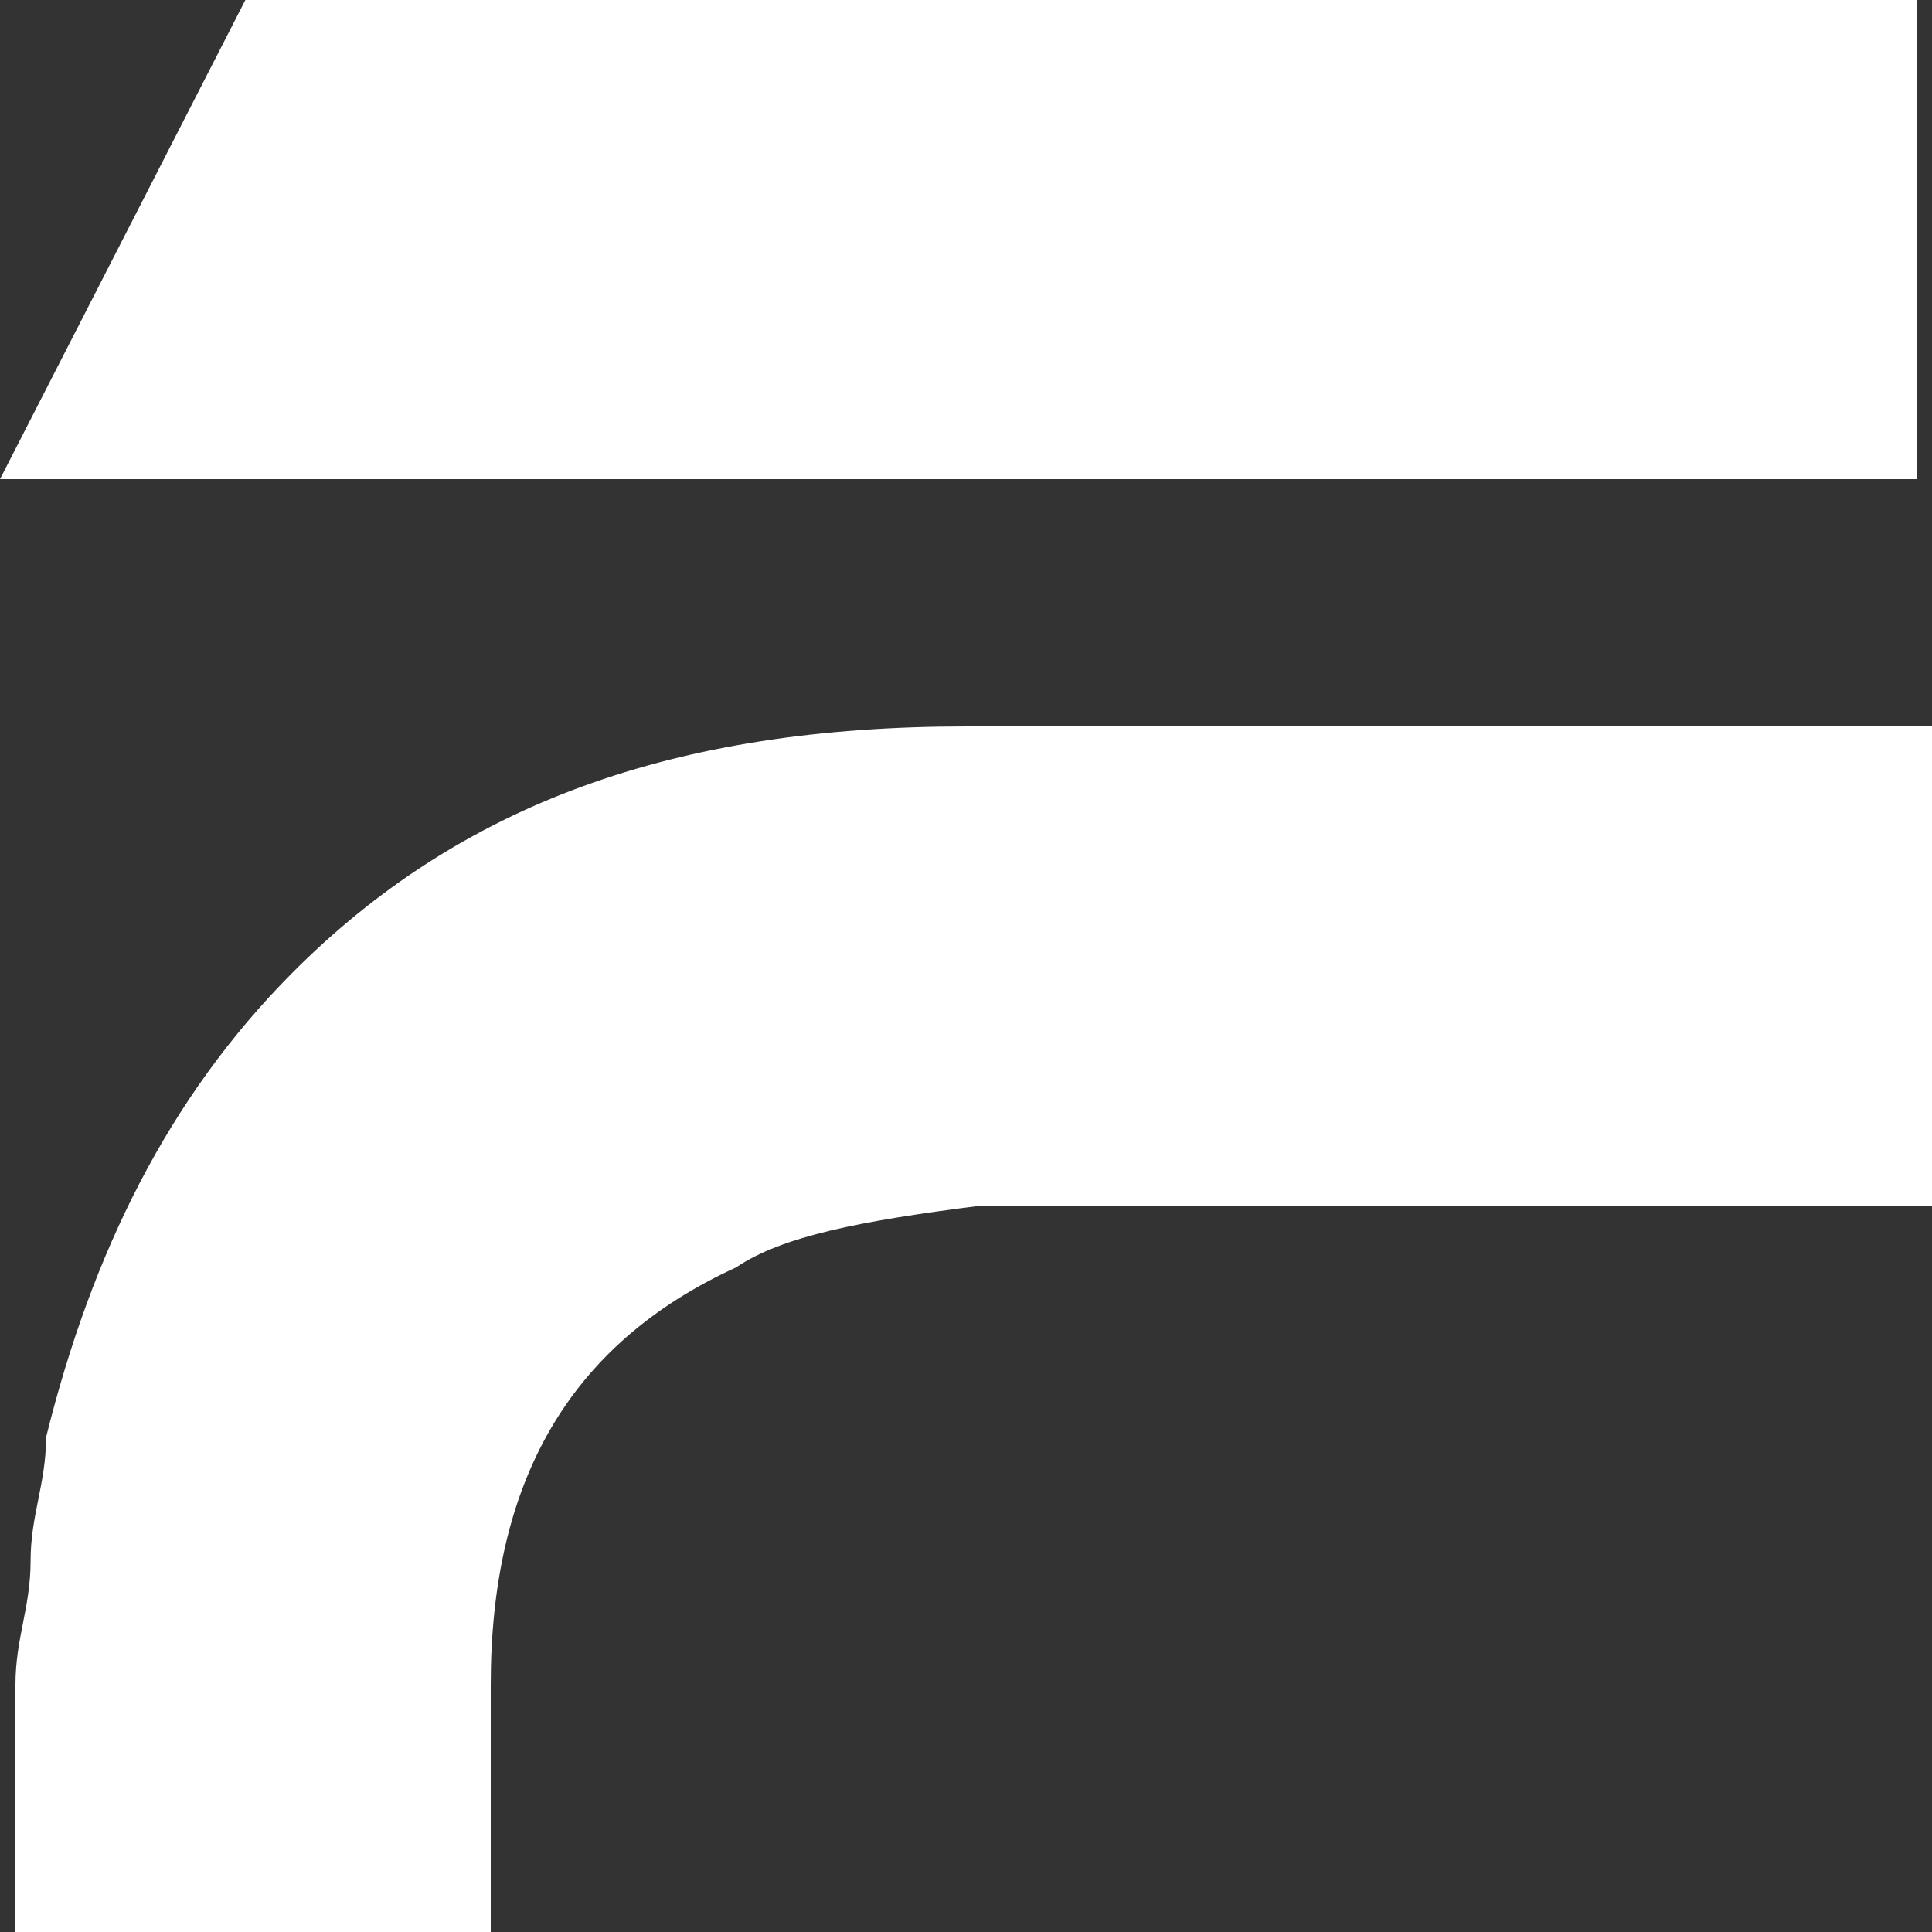 <svg xmlns="http://www.w3.org/2000/svg" xmlns:xlink="http://www.w3.org/1999/xlink" width="60" height="60" viewBox="0 0 60 60"><rect x="0" y="0" width="60" height="60" fill="#333333" stroke="none"/><defs><path fill="#ffffff" id="77lha" d="M930.48 290v-7.68c0-1.44.47-2.4.47-3.84s.48-2.4.48-3.84c1.43-5.76 3.81-10.56 7.62-14.4 5.24-5.28 11.9-7.68 20.95-7.68h30v14.88h-29.52c-3.81.48-6.2.96-7.62 1.92-5.24 2.4-7.62 6.72-7.62 12.96V290zm-.48-45.12l7.62-14.88h51.9v14.88z"/></defs><g><g transform="translate(-930 -230)"><use xlink:href="#77lha"/></g></g></svg>